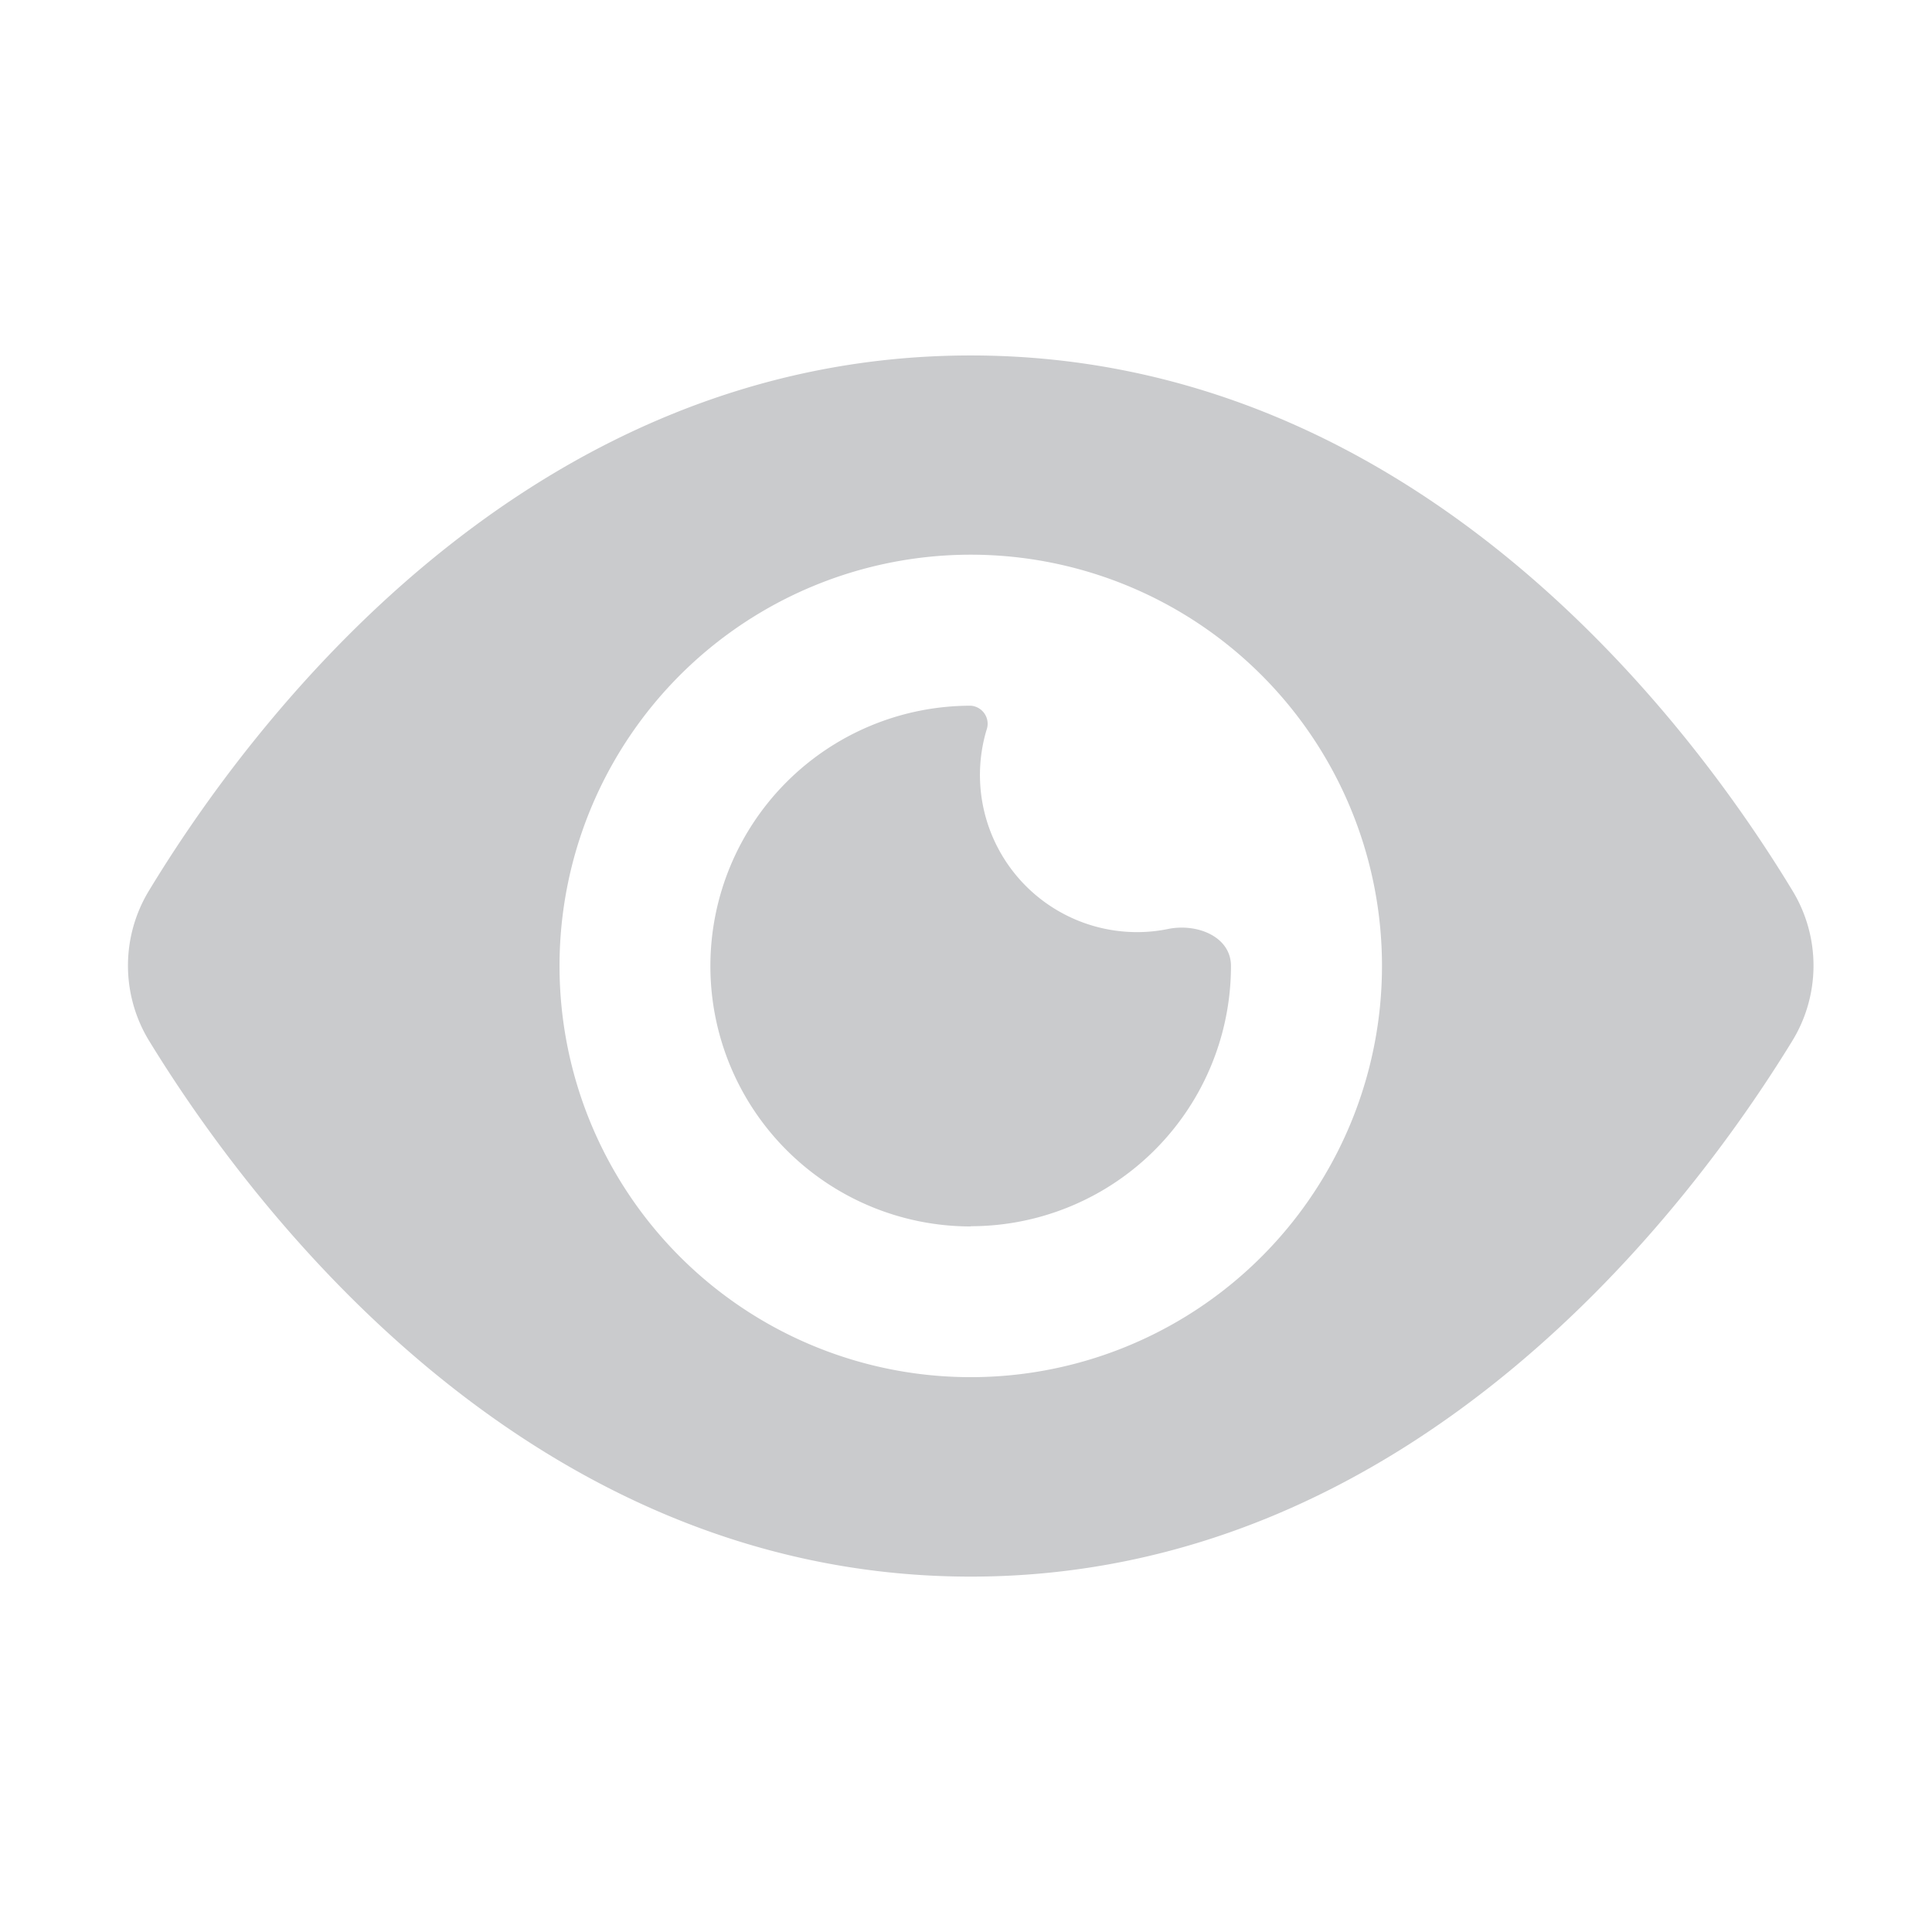<svg xmlns="http://www.w3.org/2000/svg" viewBox="0 0 256 256" x="0px" y="0px" fill="#CACBCD"><g><path d="M128.63,162.48A34.48,34.48,0,0,0,163.11,128c0-3.9-4.49-5.68-8.31-4.91a20.29,20.29,0,0,1-4.15.42,20.82,20.82,0,0,1-19.93-26.78,2.4,2.4,0,0,0-2.09-3.22,34.49,34.49,0,1,0,0,69Z"/><path d="M237.44,138a19.09,19.09,0,0,0,.06-20C224.38,96.33,188,47.1,128.63,47.1S32.88,96.33,19.75,118a19.12,19.12,0,0,0,.06,20c13.26,21.63,49.92,70.91,108.82,70.91S224.18,159.62,237.44,138ZM128.63,182.48A54.49,54.49,0,1,0,74.14,128,54.48,54.48,0,0,0,128.63,182.48Z" style="" fill-rule="evenodd"/><rect width="256" height="256" style="" fill="none"/></g></svg>
